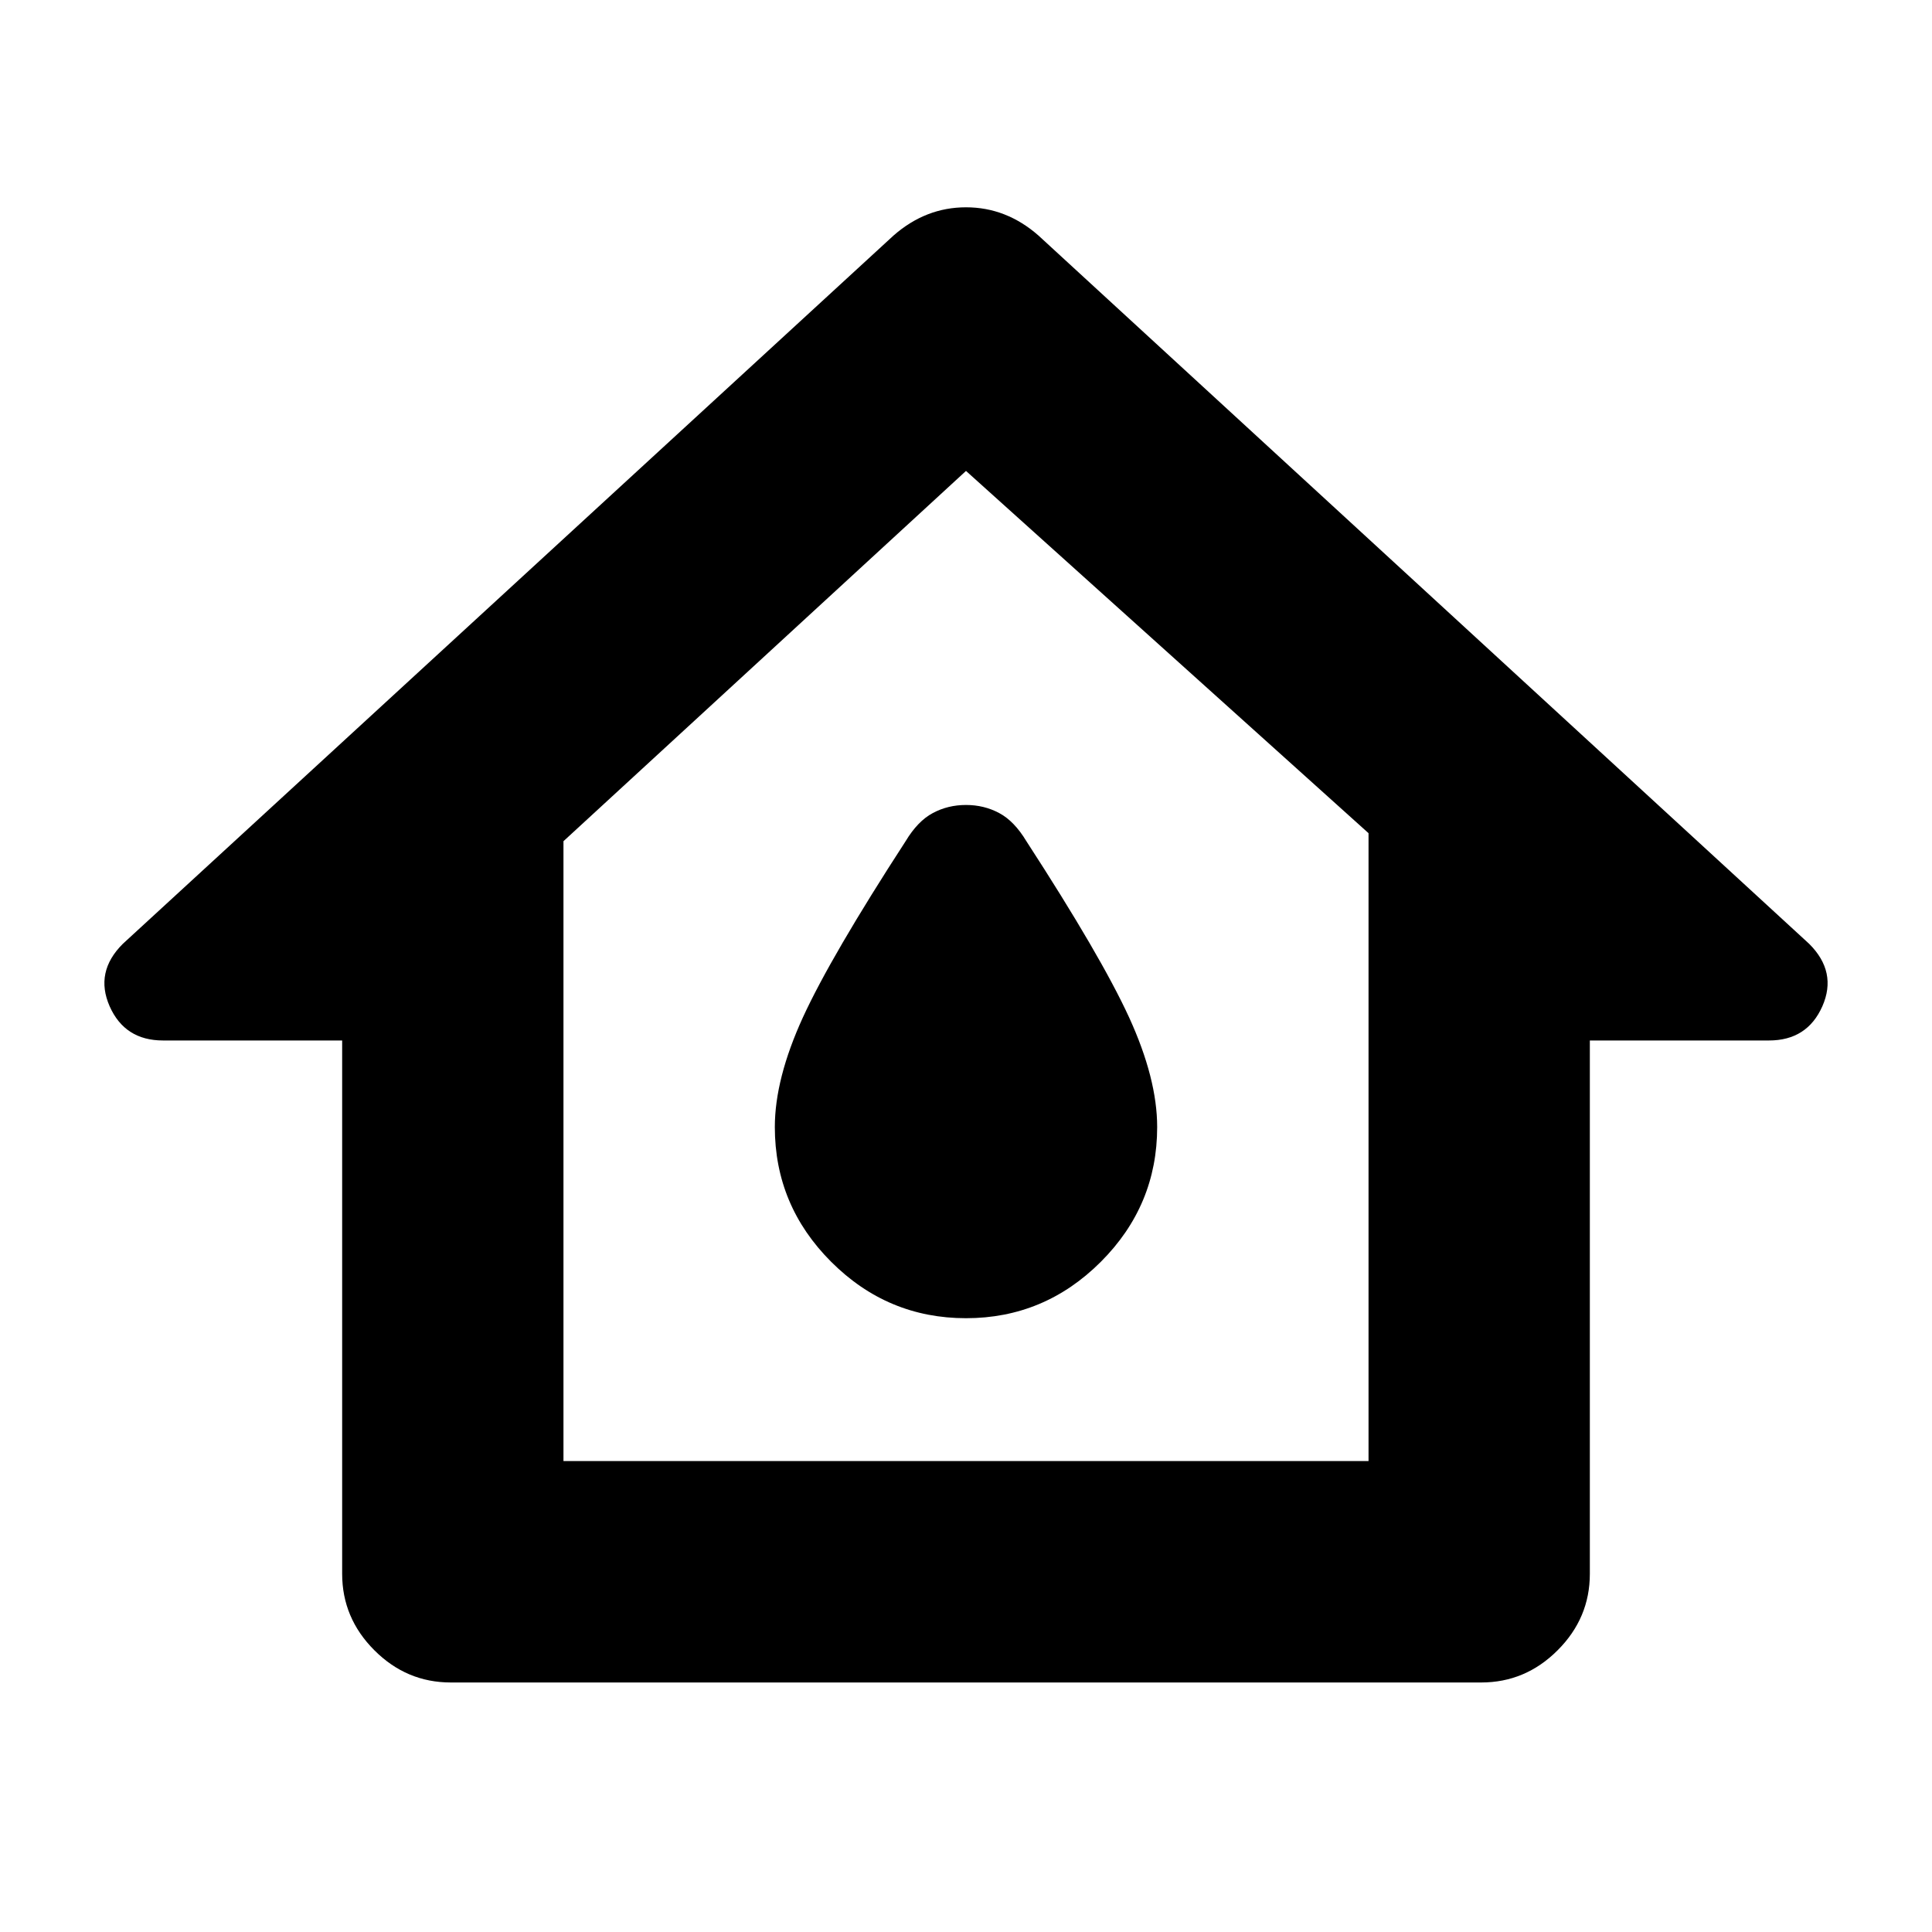 <svg xmlns="http://www.w3.org/2000/svg" height="20" width="20"><path d="M4.667 17.417q-.459 0-.792-.334-.333-.333-.333-.791v-5.521H1.688q-.396 0-.553-.354-.156-.355.136-.646L9.25 2.438q.333-.292.75-.292t.75.292l7.979 7.333q.292.291.136.646-.157.354-.553.354h-1.854v5.521q0 .458-.333.791-.333.334-.792.334Zm1.166-2.292h8.334v-6.5L10 4.875 5.833 8.708ZM10 10Zm0 3.646q.812 0 1.396-.584.583-.583.583-1.395 0-.5-.291-1.136-.292-.635-1.063-1.823-.125-.208-.281-.291-.156-.084-.344-.084-.188 0-.344.084-.156.083-.281.291-.771 1.188-1.063 1.823-.291.636-.291 1.136 0 .812.583 1.395.584.584 1.396.584Z"/></svg>